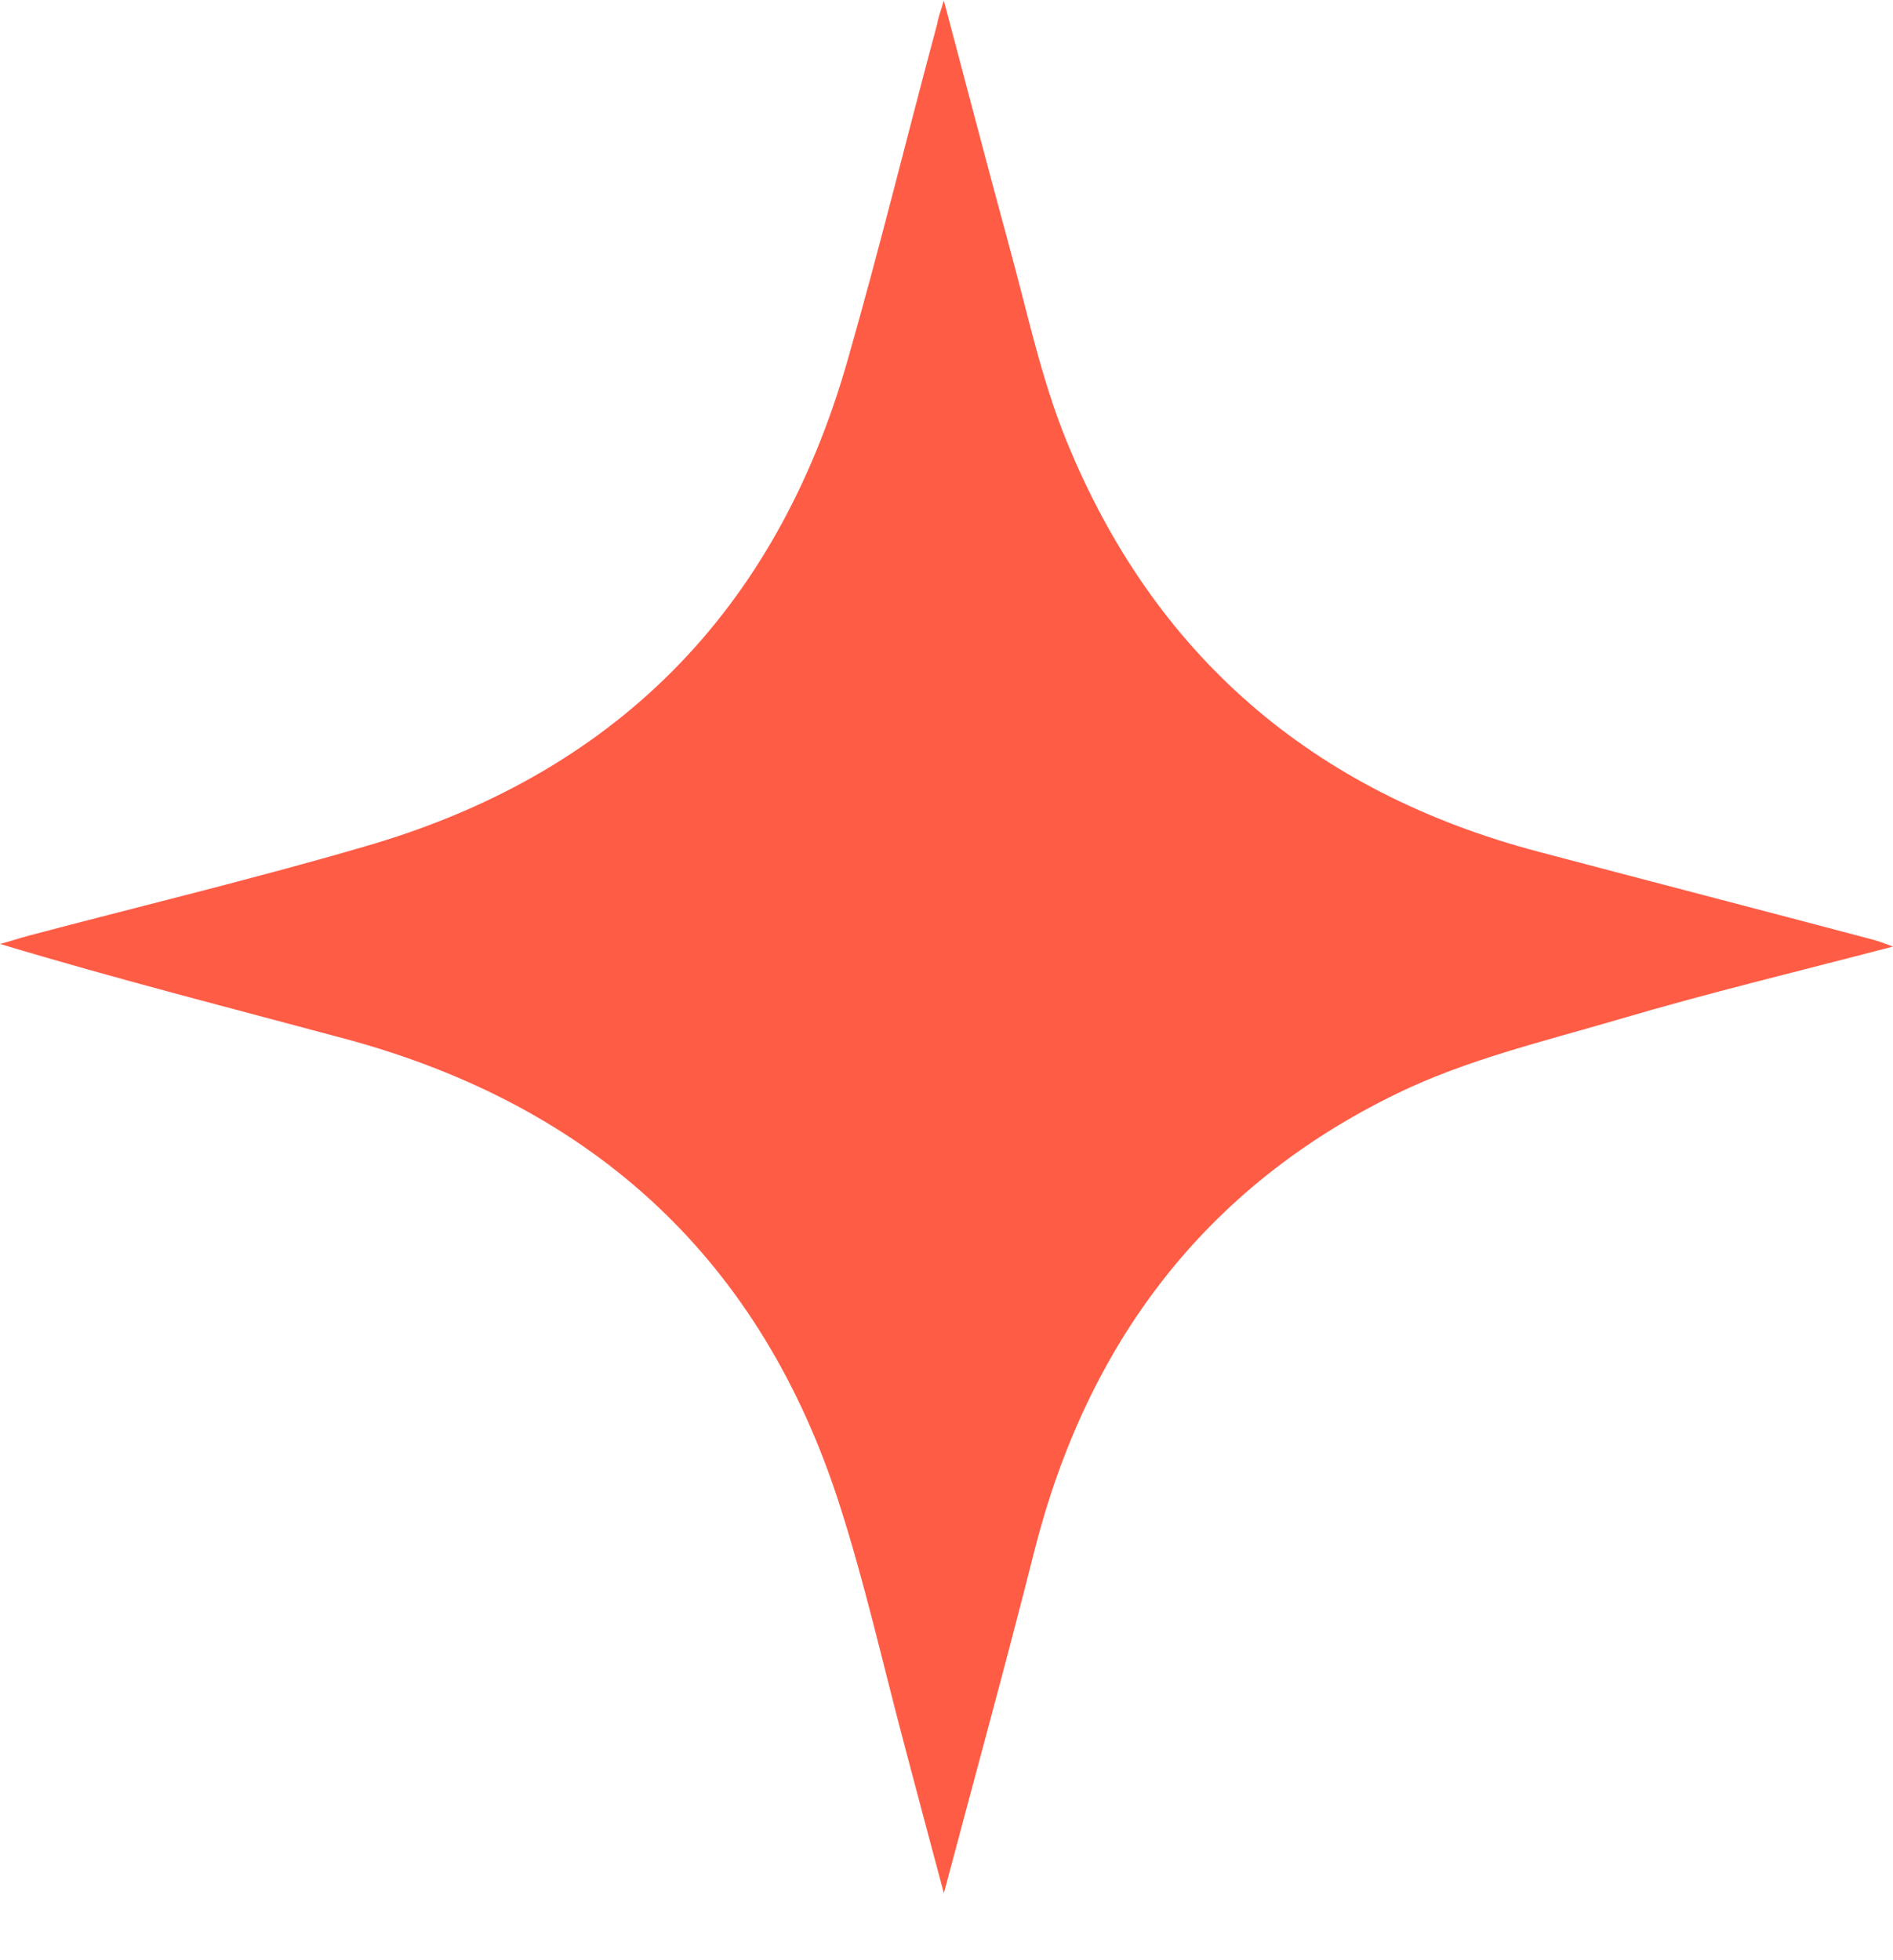 <svg width="28" height="29" viewBox="0 0 28 29" fill="none" xmlns="http://www.w3.org/2000/svg">
<path d="M13.961 0.009C14.302 1.296 14.613 2.486 14.934 3.667C15.197 4.625 15.401 5.603 15.771 6.513C17.065 9.697 19.419 11.72 22.756 12.601C24.4 13.036 26.044 13.462 27.689 13.898C27.767 13.917 27.844 13.946 28 14.004C26.589 14.372 25.266 14.691 23.953 15.078C22.834 15.407 21.686 15.678 20.655 16.182C17.814 17.566 16.082 19.879 15.304 22.928C14.885 24.592 14.428 26.247 13.961 28.009C13.737 27.176 13.543 26.441 13.348 25.705C13.047 24.563 12.784 23.402 12.424 22.279C11.266 18.65 8.795 16.366 5.108 15.369C3.415 14.914 1.703 14.478 0 13.965C0.146 13.927 0.292 13.878 0.438 13.839C2.082 13.404 3.736 13.007 5.361 12.533C9.087 11.468 11.47 9.049 12.531 5.351C13.008 3.687 13.416 2.012 13.864 0.348C13.873 0.28 13.903 0.193 13.961 0.009Z" fill="#FF5C46"/>
</svg>
